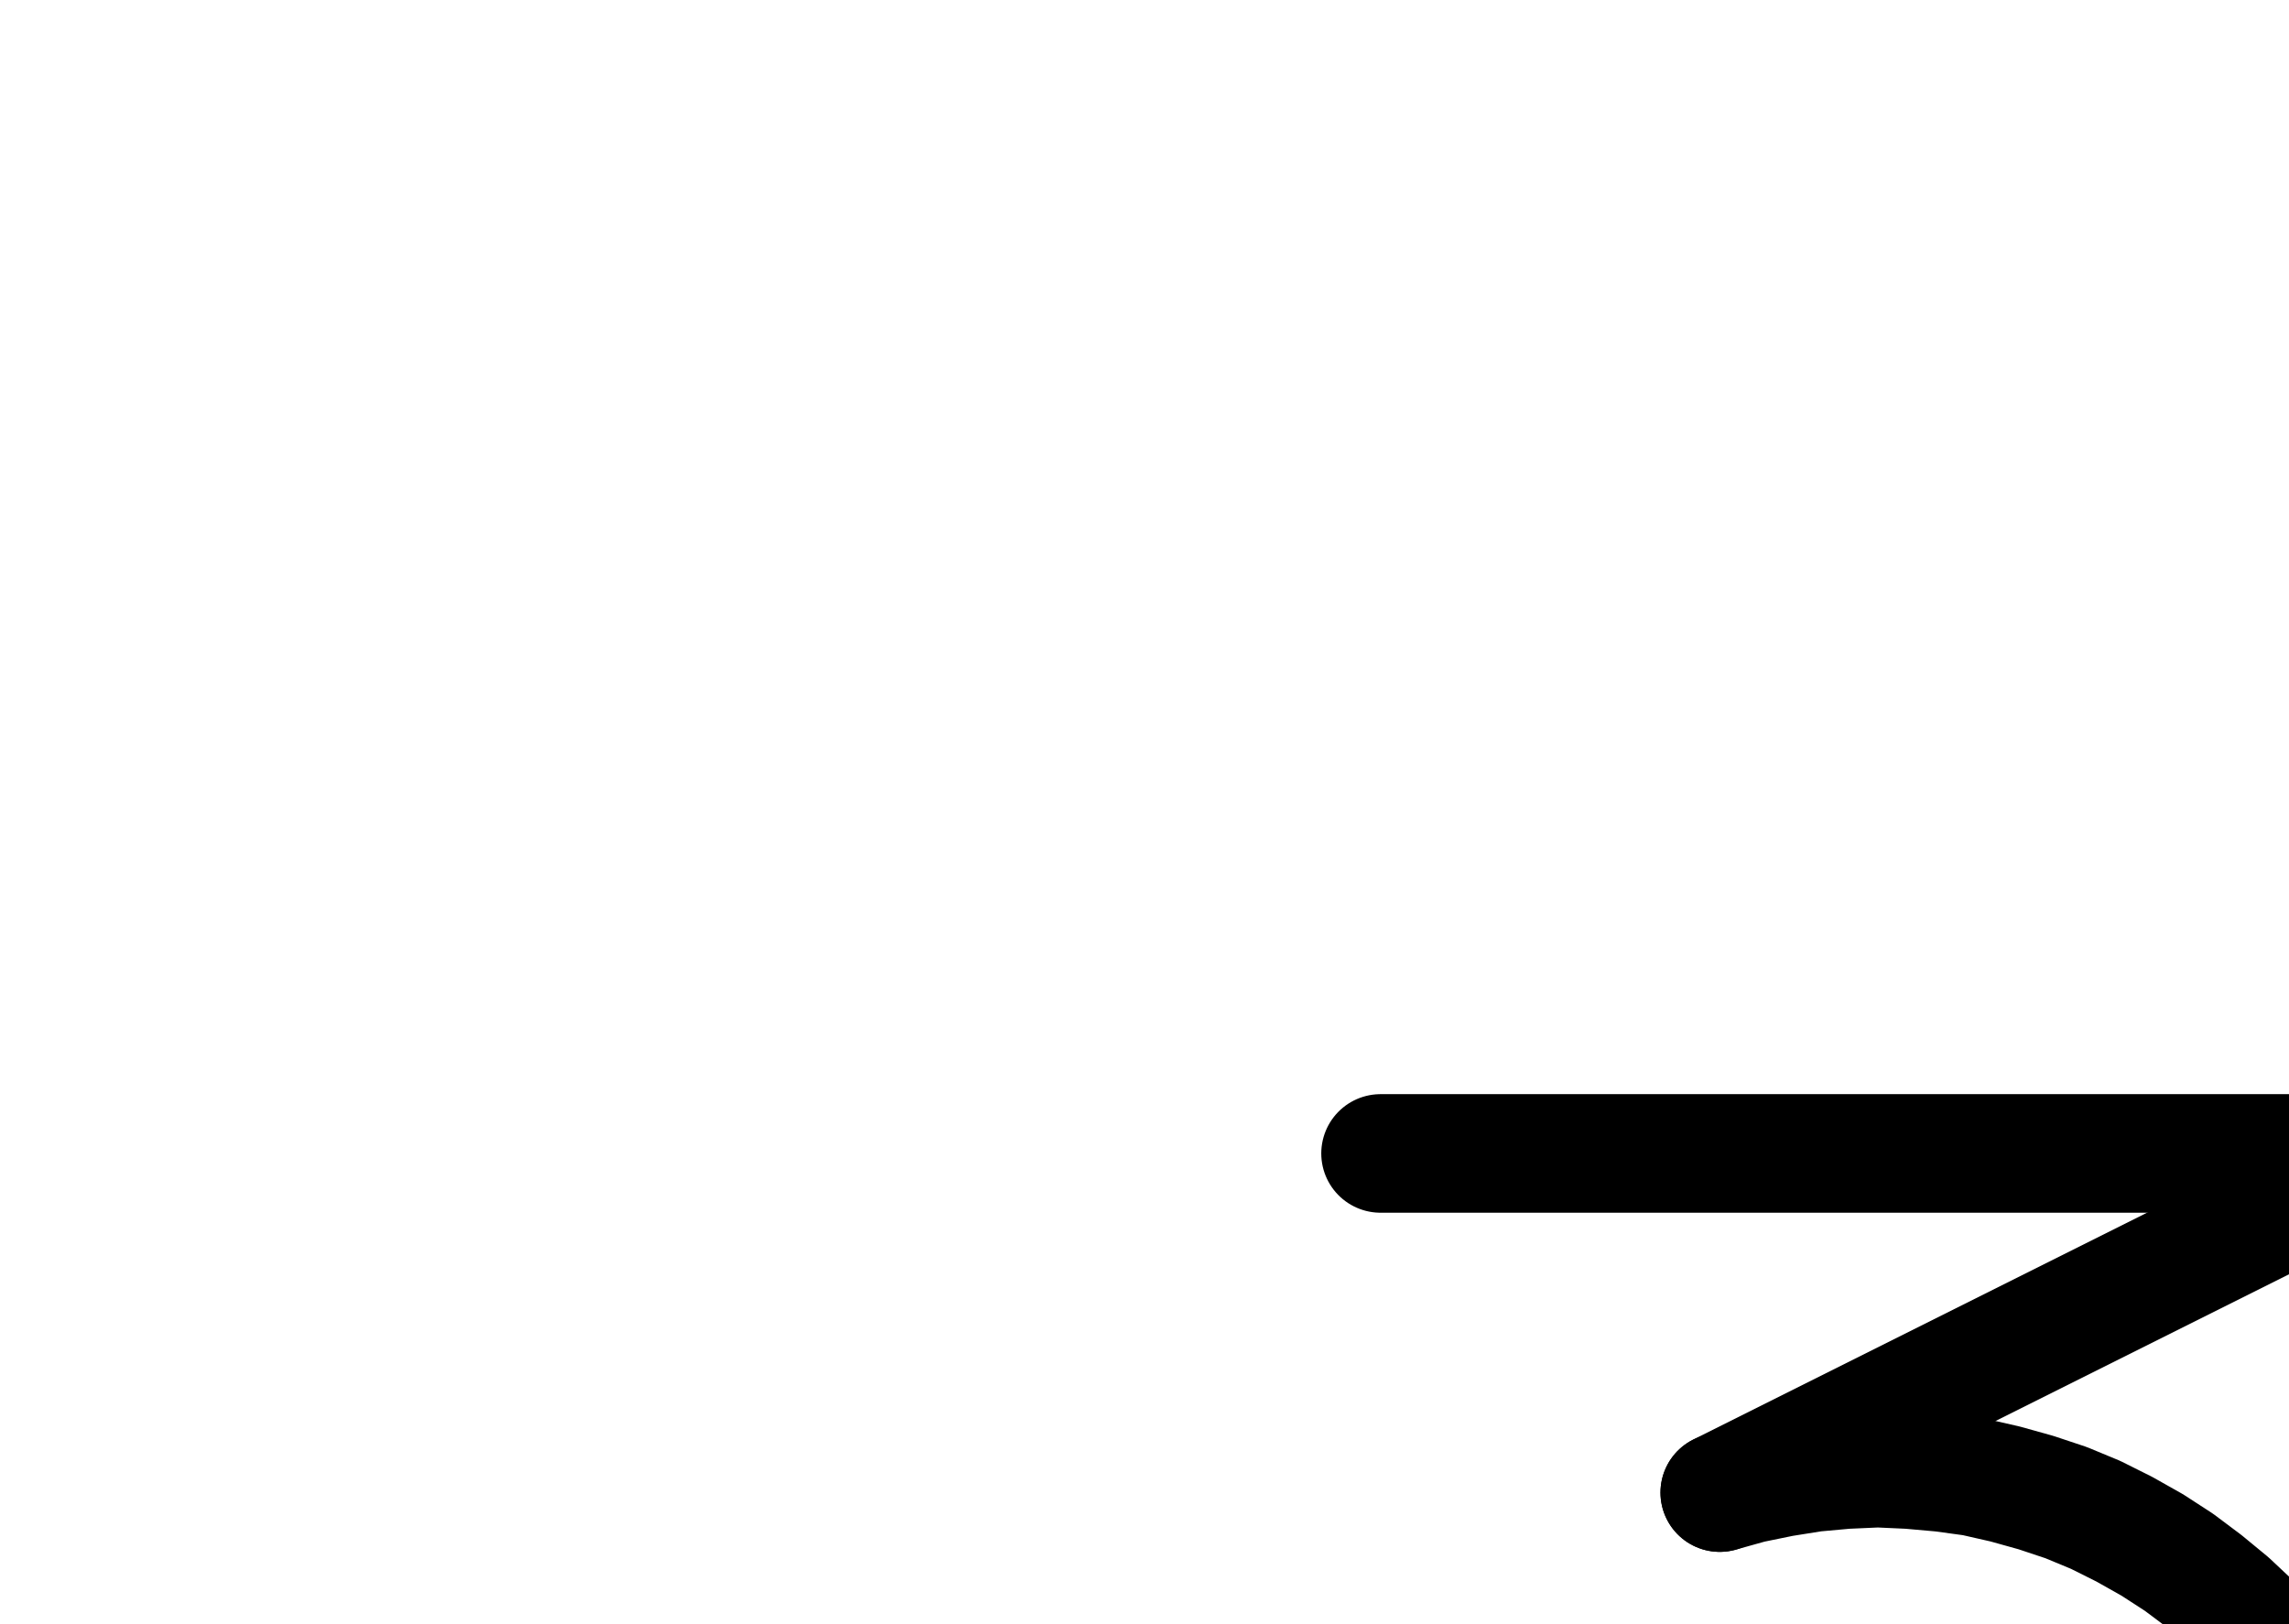 <?xml version="1.0" encoding="UTF-8" standalone="no"?>
<!-- Created with Inkscape (http://www.inkscape.org/) -->

<svg
   version="1.1"
   id="svg1"
   width="509.613"
   height="361.72"
   viewBox="0 0 509.613 361.72"
   sodipodi:docname="Ounce2.pdf"
   xmlns:inkscape="http://www.inkscape.org/namespaces/inkscape"
   xmlns:sodipodi="http://sodipodi.sourceforge.net/DTD/sodipodi-0.dtd"
   xmlns="http://www.w3.org/2000/svg"
   xmlns:svg="http://www.w3.org/2000/svg">
  <defs
     id="defs1">
    <clipPath
       clipPathUnits="userSpaceOnUse"
       id="clipPath2">
      <path
         d="M 0,0.16 V 1122.56 H 793.6 V 0.16 Z"
         transform="translate(-307.36,-790.4)"
         clip-rule="evenodd"
         id="path2" />
    </clipPath>
    <clipPath
       clipPathUnits="userSpaceOnUse"
       id="clipPath4">
      <path
         d="M 0,0.16 V 1122.56 H 793.6 V 0.16 Z"
         clip-rule="evenodd"
         id="path4" />
    </clipPath>
    <clipPath
       clipPathUnits="userSpaceOnUse"
       id="clipPath6">
      <path
         d="M 0,0.16 V 1122.56 H 793.6 V 0.16 Z"
         clip-rule="evenodd"
         id="path6" />
    </clipPath>
    <clipPath
       clipPathUnits="userSpaceOnUse"
       id="clipPath8">
      <path
         d="M -13.44,-169.92 H 241.6 V 92 H -13.44 Z"
         clip-rule="evenodd"
         id="path8" />
    </clipPath>
    <clipPath
       clipPathUnits="userSpaceOnUse"
       id="clipPath10">
      <path
         d="M 0,0.16 V 1122.56 H 793.6 V 0.16 Z"
         clip-rule="evenodd"
         id="path10" />
    </clipPath>
    <clipPath
       clipPathUnits="userSpaceOnUse"
       id="clipPath12">
      <path
         d="M 0,0.16 V 1122.56 H 793.6 V 0.16 Z"
         clip-rule="evenodd"
         id="path12" />
    </clipPath>
  </defs>
  <sodipodi:namedview
     id="namedview1"
     pagecolor="#505050"
     bordercolor="#eeeeee"
     borderopacity="1"
     inkscape:showpageshadow="0"
     inkscape:pageopacity="0"
     inkscape:pagecheckerboard="0"
     inkscape:deskcolor="#505050">
    <inkscape:page
       x="0"
       y="0"
       inkscape:label="1"
       id="page1"
       width="509.613"
       height="361.72"
       margin="0"
       bleed="0" />
  </sodipodi:namedview>
  <g
     id="g1"
     inkscape:groupmode="layer"
     inkscape:label="1">
    <path
       id="path1"
       d="m 0,0 2.56,6.72 3.04,6.4 3.36,6.4 3.68,6.08 4.16,5.76 4.48,5.6 L 26.08,42.24 31.04,47.36 36.48,52 42.08,56.32 48,60.32 54.24,64 l 6.4,3.2 6.4,2.88 6.72,2.4 6.88,2.08 6.88,1.6 7.04,1.28 7.2,0.64 7.04,0.48 7.2,-0.16 7.04,-0.48 7.2,-0.96 6.88,-1.44 7.04,-1.76 6.72,-2.24 6.56,-2.72 6.56,-3.04 6.24,-3.36 6.08,-3.84 5.76,-4.16 5.6,-4.48 5.28,-4.8 L 197.76,40 l 4.64,-5.44 4.32,-5.76 4,-5.92 3.52,-6.08 3.2,-6.4 2.88,-6.56 2.4,-6.72 1.92,-6.88 1.6,-7.04 1.12,-7.04 0.64,-7.04 0.32,-7.2 -0.16,-7.04 -0.64,-7.2 -0.96,-7.04 -1.44,-7.04 L 223.2,-73.28 220.96,-80 218.24,-86.56 215.2,-92.96 211.68,-99.2 207.84,-105.28 l -4.16,-5.76 -4.64,-5.44 -4.8,-5.28 -5.28,-4.96 -5.44,-4.48 -5.76,-4.32 -5.92,-3.84 -6.24,-3.52 -6.4,-3.2 -6.56,-2.72 -6.72,-2.24 -6.88,-1.92 L 132,-154.56 l -7.04,-0.96 -7.2,-0.64 -7.04,-0.32 -7.2,0.32 -7.04,0.64 -7.04,1.12 -7.04,1.44 -6.88,1.92"
       style="fill:none;stroke:#000000;stroke-width:26.4;stroke-linecap:round;stroke-linejoin:round;stroke-miterlimit:10;stroke-dasharray:none;stroke-opacity:1"
       transform="translate(307.36,483.4)"
       clip-path="url(#clipPath2)" />
    <path
       id="path3"
       d="M 382.88,639.36 533.92,563.84"
       style="fill:none;stroke:#000000;stroke-width:26.4;stroke-linecap:round;stroke-linejoin:round;stroke-miterlimit:10;stroke-dasharray:none;stroke-opacity:1"
       transform="translate(0,-307)"
       clip-path="url(#clipPath4)" />
    <path
       id="path5"
       d="M 533.92,563.84 H 307.36"
       style="fill:none;stroke:#000000;stroke-width:26.4;stroke-linecap:round;stroke-linejoin:round;stroke-miterlimit:10;stroke-dasharray:none;stroke-opacity:1"
       transform="translate(0,-307)"
       clip-path="url(#clipPath6)" />
    <path
       id="path7"
       d="m 0,0 2.56,6.72 2.88,6.4 3.36,6.24 3.84,6.08 4,5.92 4.48,5.6 L 25.92,42.24 31.04,47.2 36.48,52 l 5.6,4.32 5.92,4 6.08,3.52 6.4,3.36 6.56,2.88 6.72,2.4 6.72,2.08 7.04,1.6 7.04,1.12 7.04,0.8 7.2,0.32 h 7.04 l 7.2,-0.64 7.04,-0.96 7.04,-1.28 6.88,-1.92 6.72,-2.08 6.72,-2.72 6.4,-3.04 6.24,-3.36 6.08,-3.84 5.76,-4.16 5.6,-4.48 5.28,-4.8 L 197.76,40 l 4.64,-5.44 4.32,-5.76 3.84,-5.92 3.68,-6.24 3.2,-6.4 2.72,-6.56 2.4,-6.72 2.08,-6.72 1.44,-7.04 1.12,-7.04 0.8,-7.04 0.32,-7.2 -0.16,-7.2 -0.64,-7.04 -1.12,-7.04 -1.44,-7.04 L 223.2,-73.28 220.8,-80 l -2.72,-6.56 -3.04,-6.56 -3.52,-6.24 -3.84,-5.92 -4.16,-5.76 -4.48,-5.6 -4.96,-5.12 -5.12,-4.96 -5.44,-4.64 -5.76,-4.16 -6.08,-3.84 -6.08,-3.52 -6.56,-3.2 -6.56,-2.72 -6.72,-2.4 -6.88,-1.92 -6.88,-1.44 -7.2,-1.12 -7.04,-0.64 -7.2,-0.16 -7.04,0.16 -7.2,0.8 -7.04,0.96 -6.88,1.6 -6.88,1.92"
       style="fill:none;stroke:#000000;stroke-width:26.4;stroke-linecap:round;stroke-linejoin:round;stroke-miterlimit:10;stroke-dasharray:none;stroke-opacity:1"
       transform="translate(552,481.96)"
       clip-path="url(#clipPath8)" />
    <path
       id="path9"
       d="M 627.52,637.92 778.56,562.4"
       style="fill:none;stroke:#000000;stroke-width:26.4;stroke-linecap:round;stroke-linejoin:round;stroke-miterlimit:10;stroke-dasharray:none;stroke-opacity:1"
       transform="translate(0,-307)"
       clip-path="url(#clipPath10)" />
    <path
       id="path11"
       d="M 778.56,562.4 H 552"
       style="fill:none;stroke:#000000;stroke-width:26.4;stroke-linecap:round;stroke-linejoin:round;stroke-miterlimit:10;stroke-dasharray:none;stroke-opacity:1"
       transform="translate(0,-307)"
       clip-path="url(#clipPath12)" />
  </g>
</svg>
